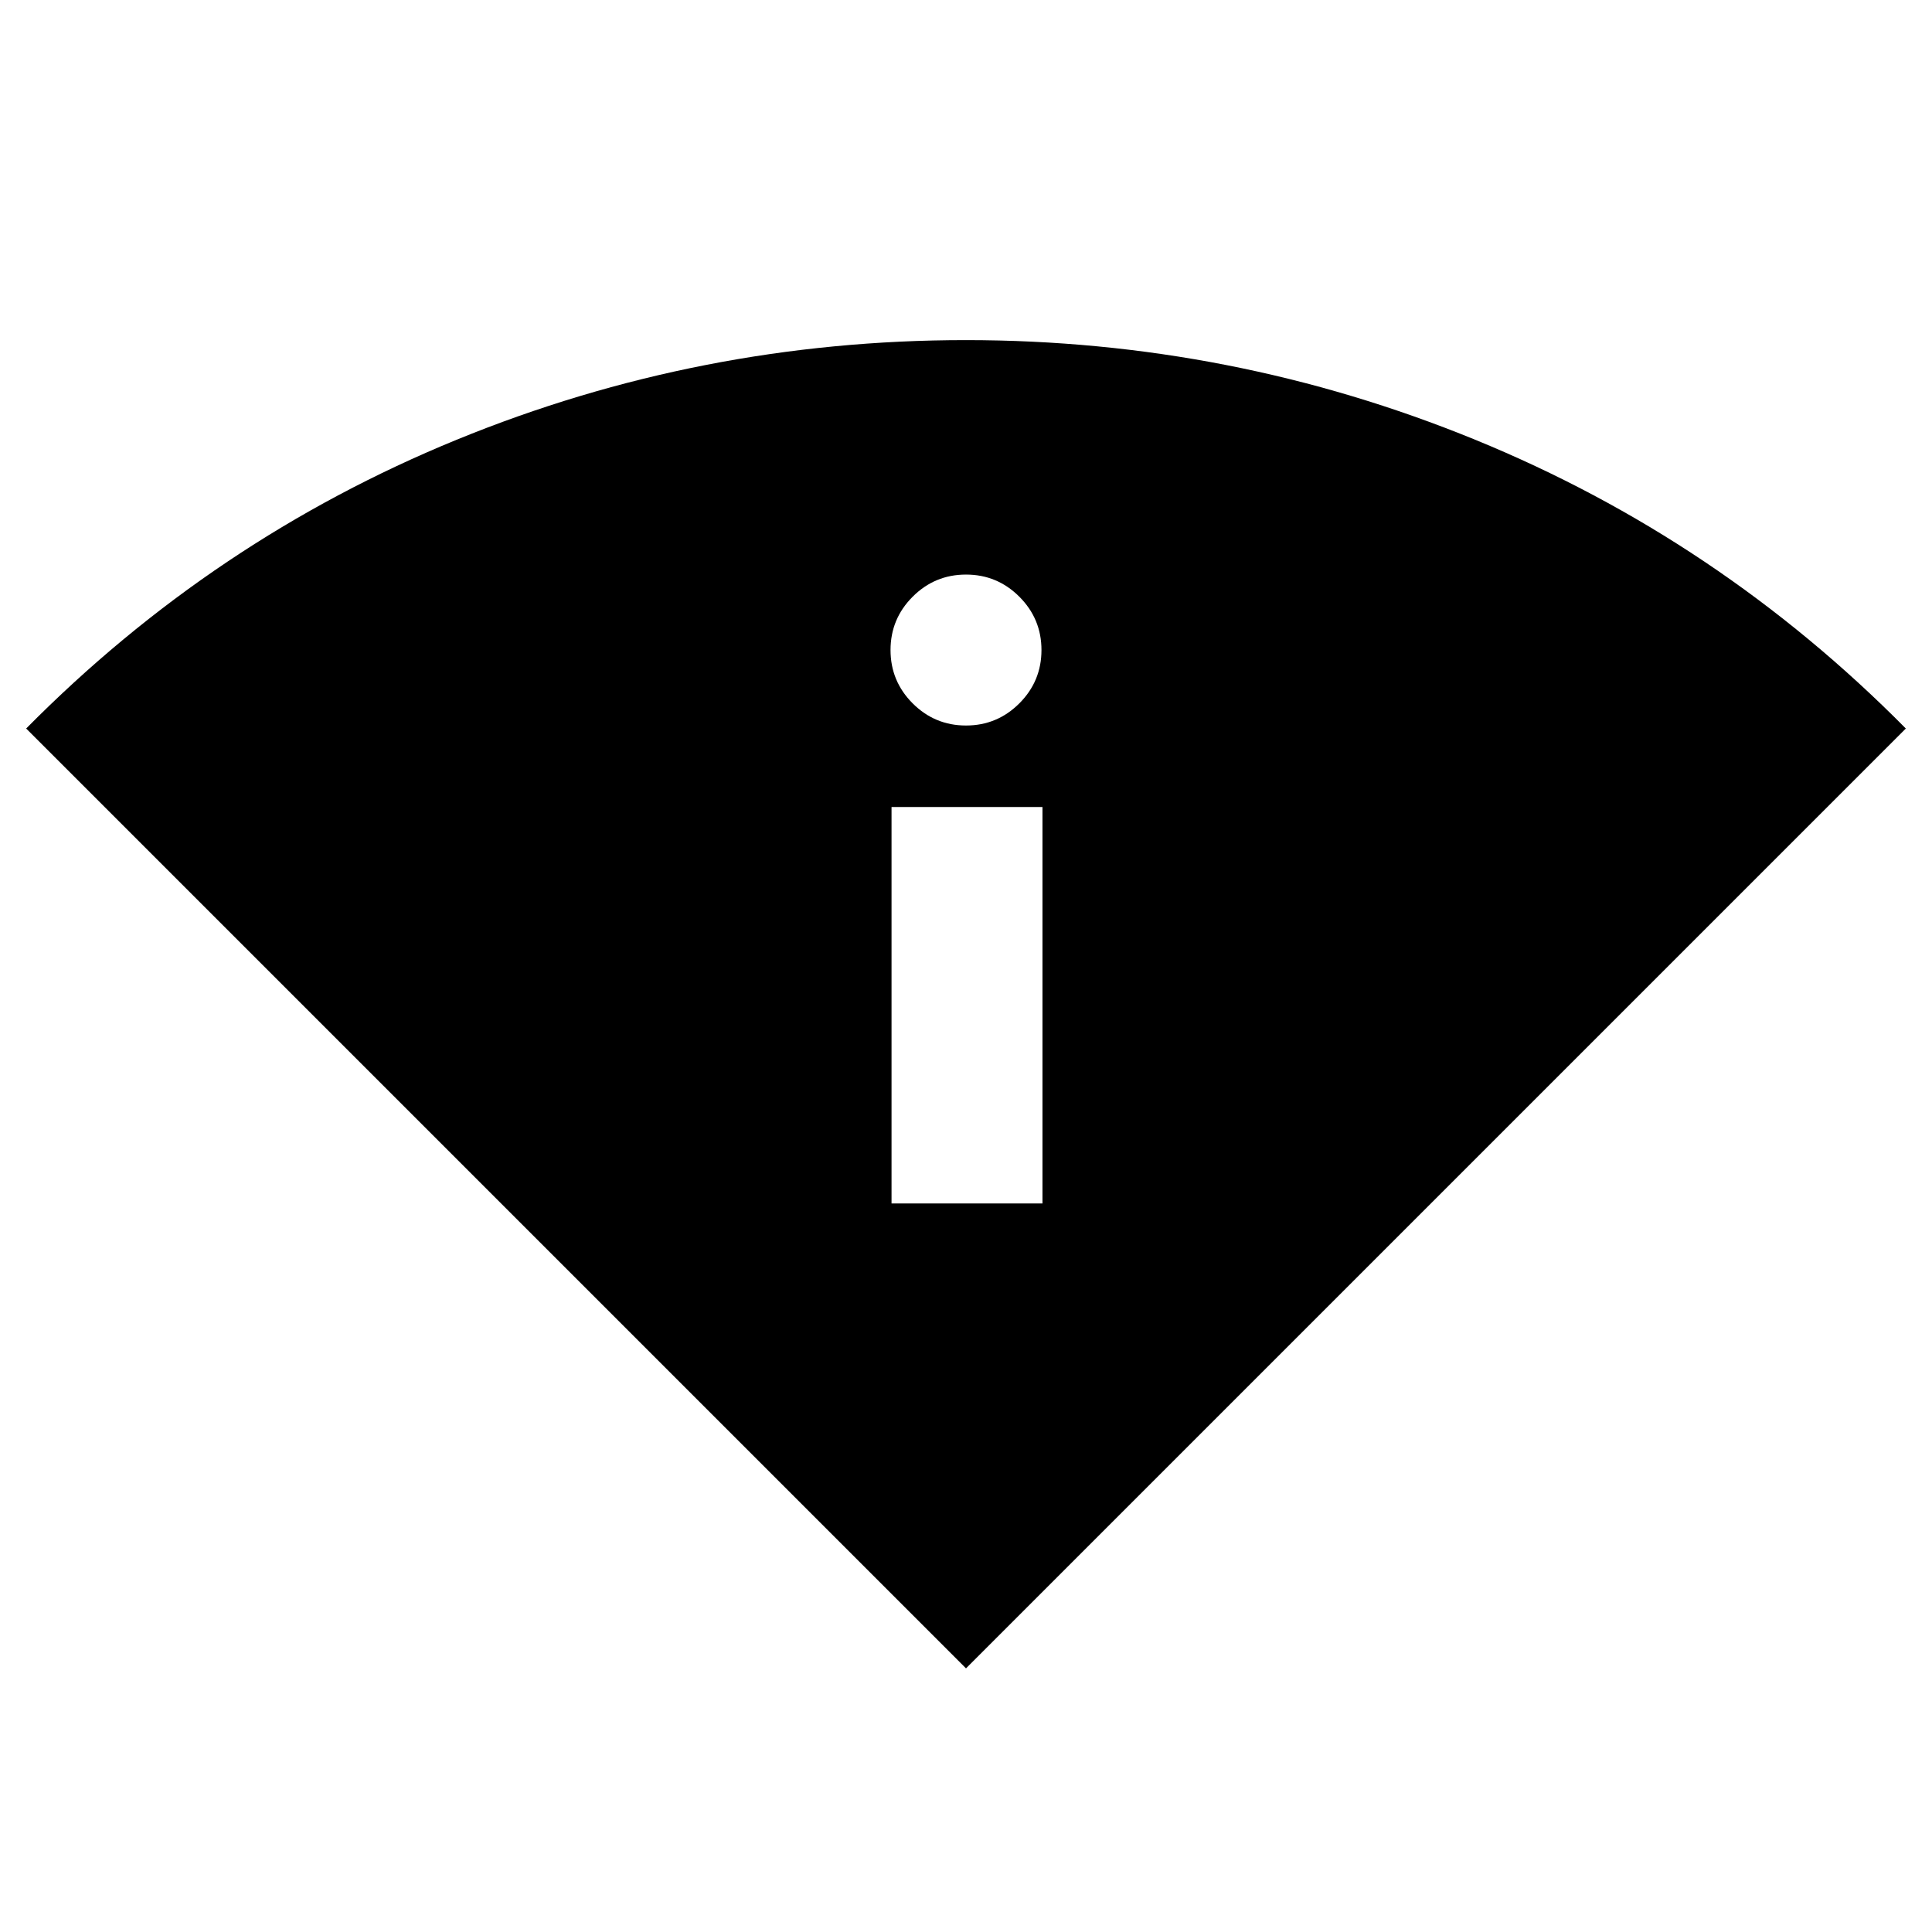 <svg xmlns="http://www.w3.org/2000/svg" height="24" viewBox="0 -960 960 960" width="24"><path d="M480-131 13-598q93-94 213.92-143.5 120.91-49.5 253-49.5Q612-791 733-741.5T947-598L480-131Zm-37-231h75v-197h-75v197Zm37-237.5q15.5 0 26.5-11t11-26.5q0-15.5-11-26.5t-26.5-11q-15.5 0-26.5 11t-11 26.5q0 15.5 11 26.5t26.5 11Z"/></svg>